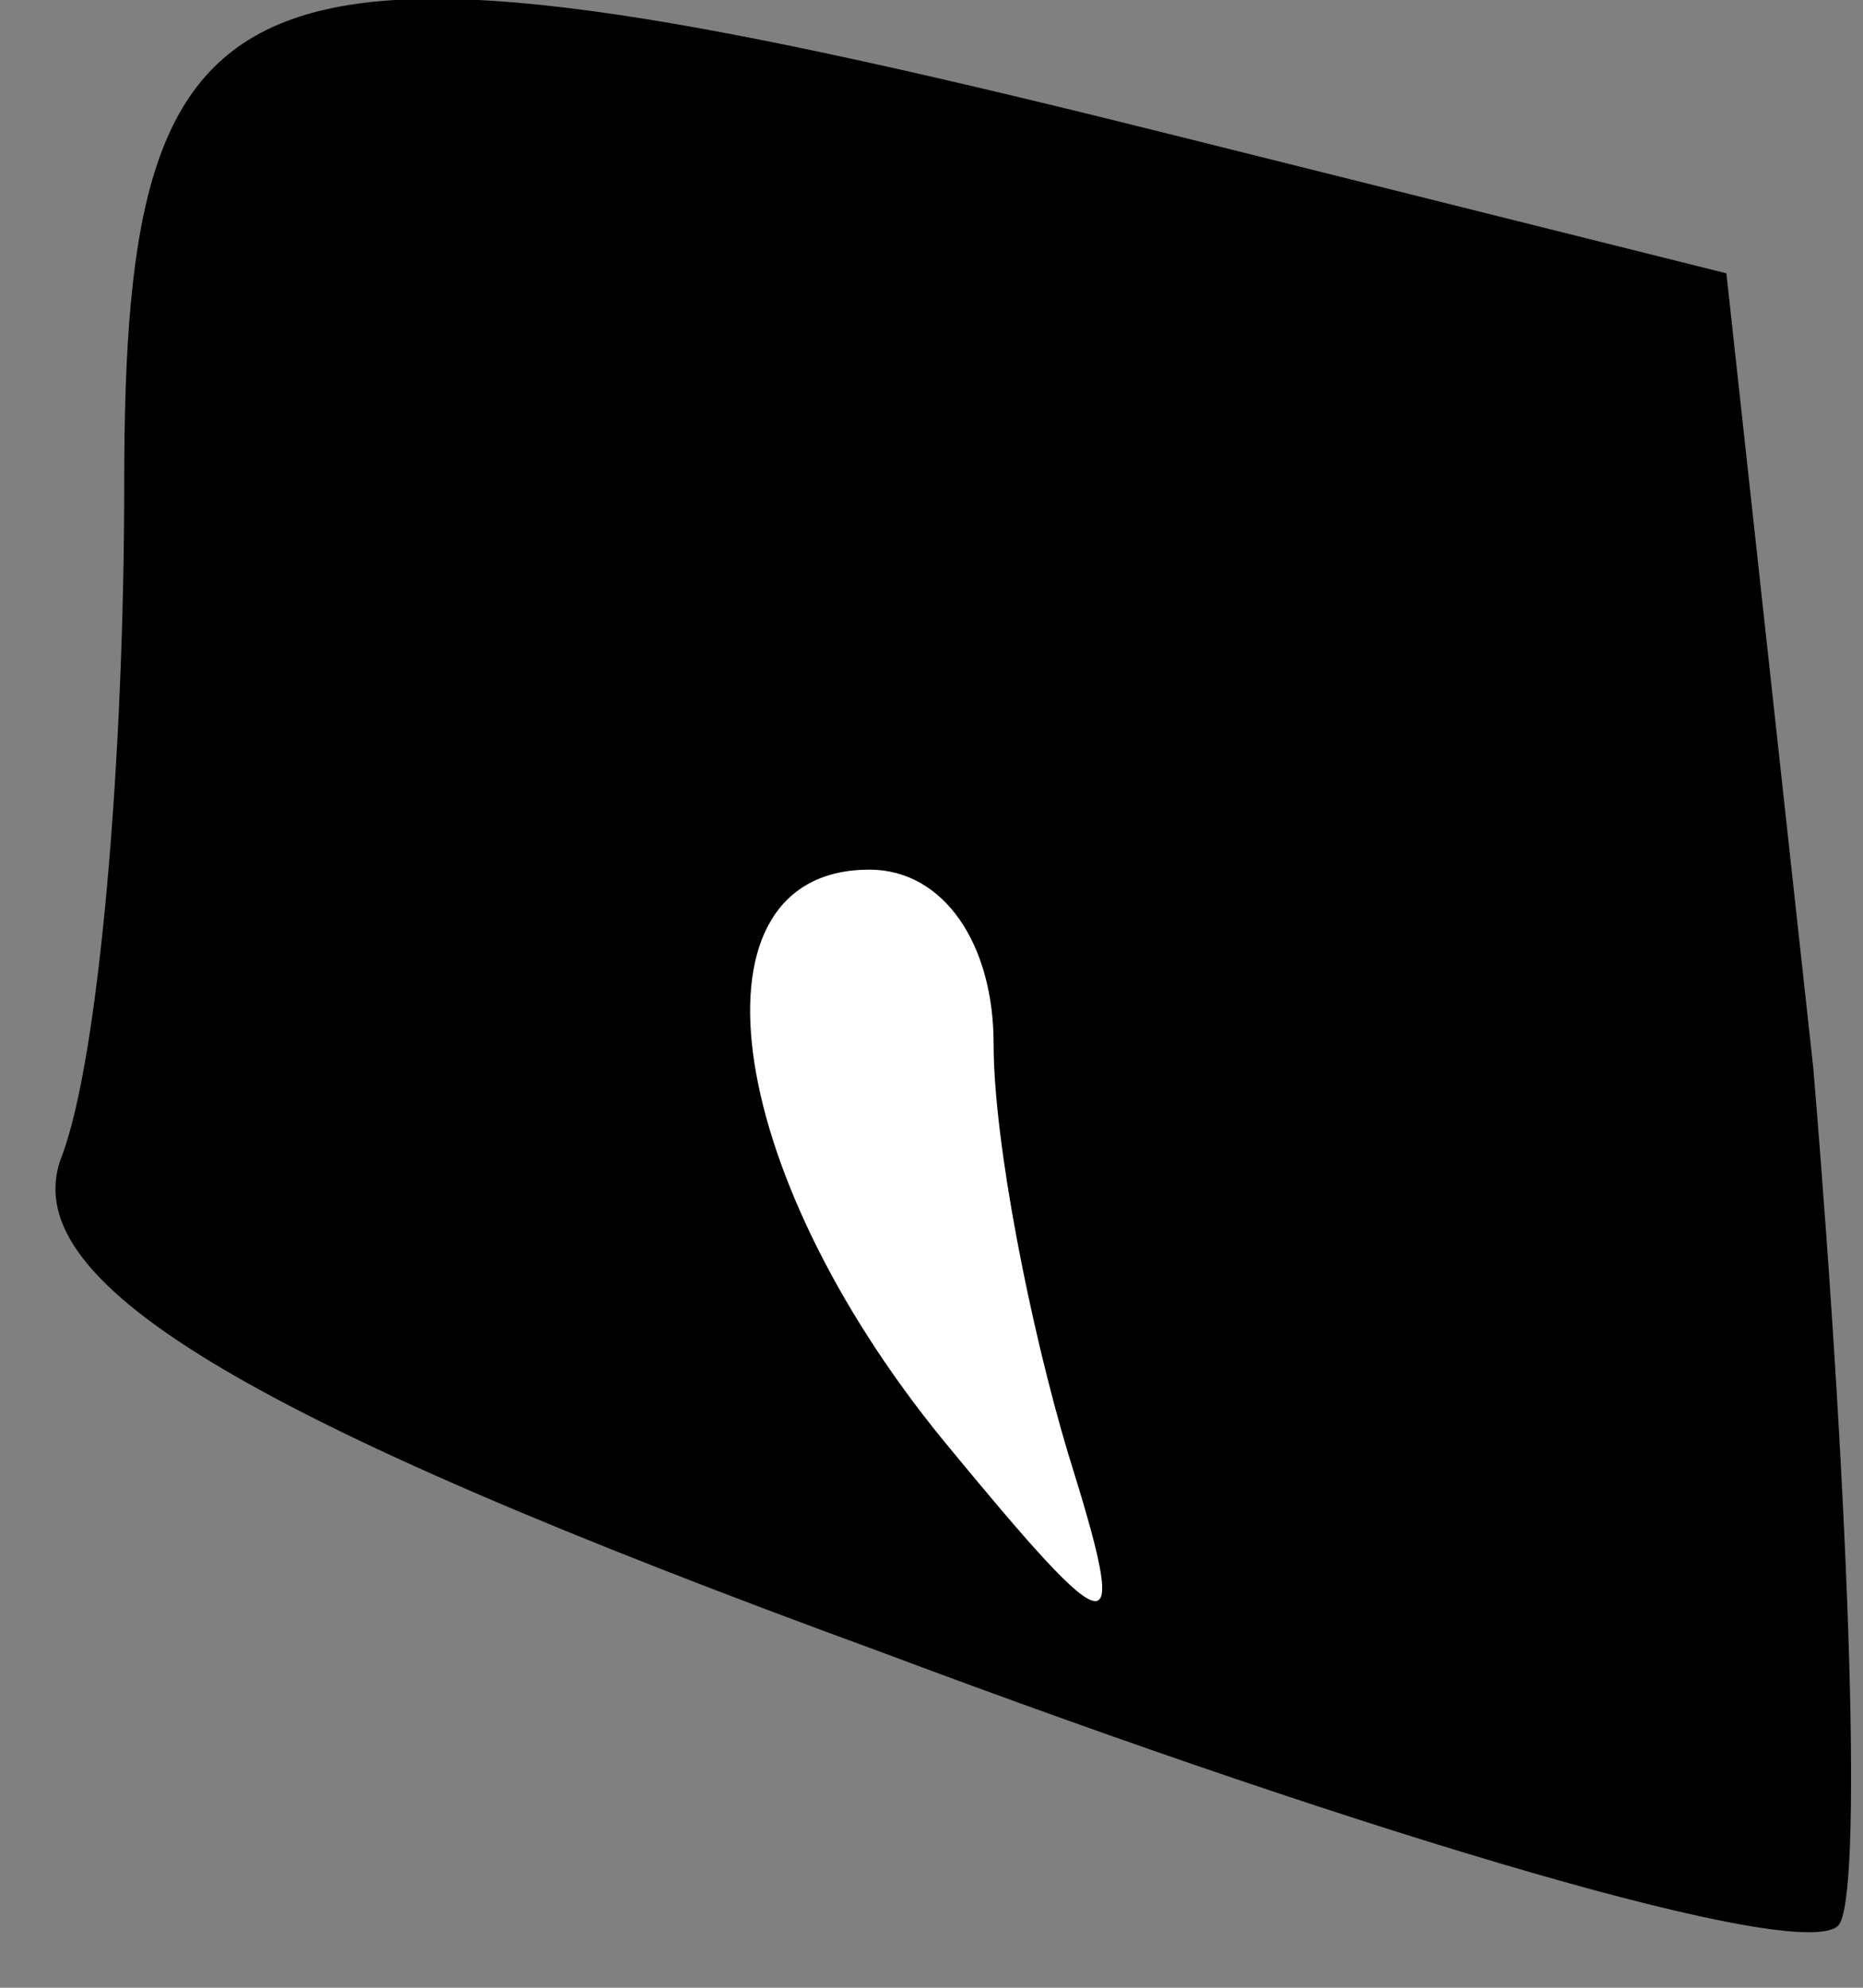 <?xml version="1.0" standalone="no"?>
<!DOCTYPE svg PUBLIC "-//W3C//DTD SVG 20010904//EN"
 "http://www.w3.org/TR/2001/REC-SVG-20010904/DTD/svg10.dtd">
<svg version="1.0" xmlns="http://www.w3.org/2000/svg"
 width="15pt" height="16pt" viewBox="0 0 15 16"
 preserveAspectRatio="xMidYMid meet">
<rect x="0" y="0" width="15" height="16" fill="#808080" stroke="none"/>
<g transform="translate(0,16) scale(0.1,-0.1)"
fill="#000000" stroke="none">
<path fill="#000000" stroke="none" d="M10 121 c0 -22 -2 -46 -5 -54 -4 -10
14 -21 66 -40 40 -15 74 -25 77 -22 2 2 1 33 -2 69 l-7 64 -44 11 c-76 19 -85
16 -85 -28z"/>
<path fill="#ffffff" stroke="none" d="M80 76 c0 -8 3 -23 6 -33 5 -16 4 -16
-10 1 -18 22 -21 46 -6 46 6 0 10 -6 10 -14z"/>
</g>
</svg>
